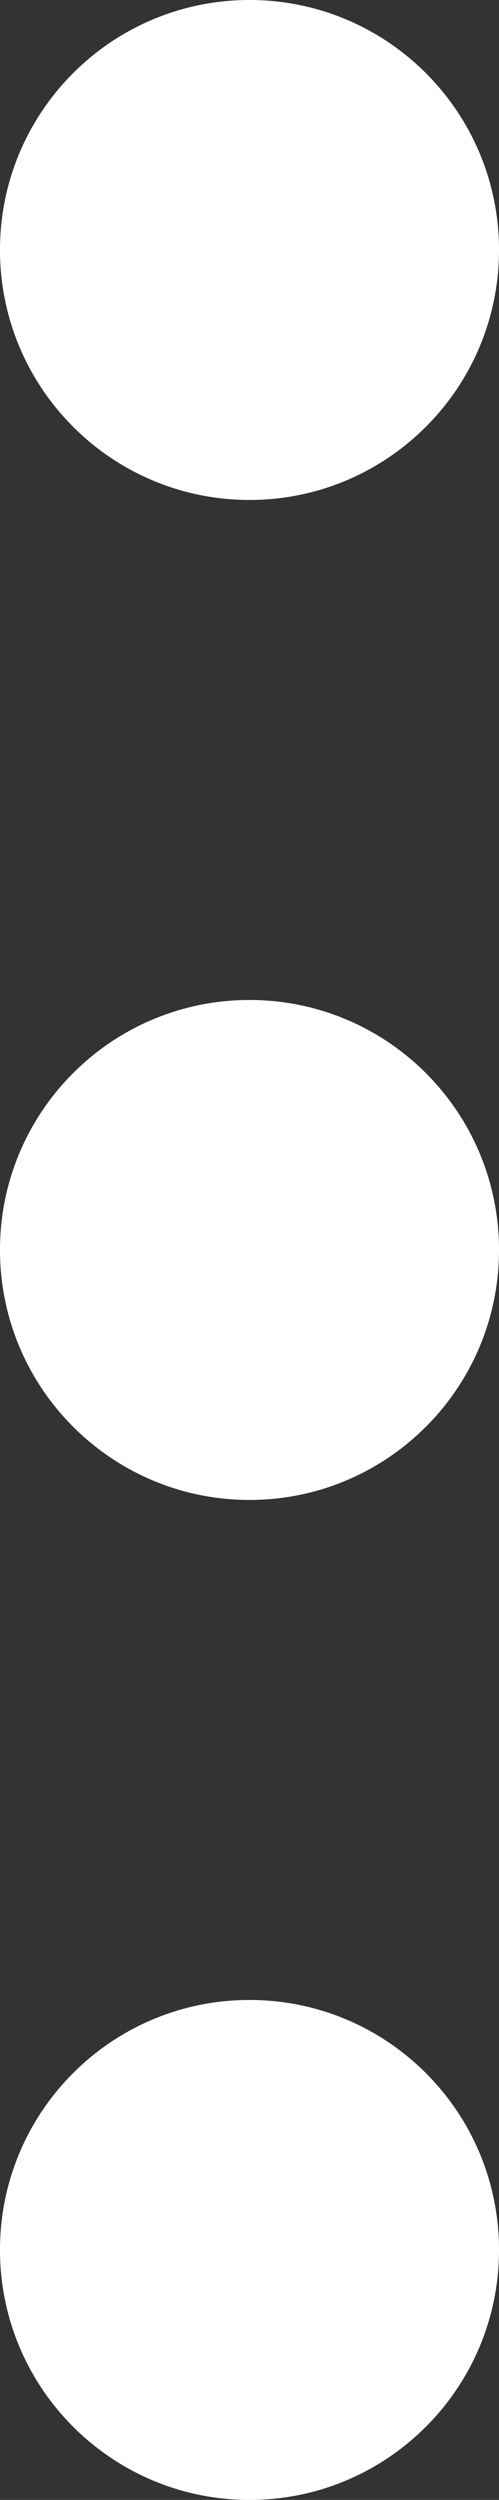 <?xml version="1.0" encoding="utf-8"?>
<!-- Generator: Adobe Illustrator 16.0.3, SVG Export Plug-In . SVG Version: 6.00 Build 0)  -->
<!DOCTYPE svg PUBLIC "-//W3C//DTD SVG 1.1//EN" "http://www.w3.org/Graphics/SVG/1.1/DTD/svg11.dtd">
<svg version="1.1" id="Шар_1" xmlns="http://www.w3.org/2000/svg" xmlns:xlink="http://www.w3.org/1999/xlink" x="0px" y="0px"
	 width="8px" height="40.002px" viewBox="0 0 8 40.002" enable-background="new 0 0 8 40.002" xml:space="preserve">
<rect x="0" y="0" width="8" height="40.002" fill="#333333" stroke="none"/>
<path fill-rule="evenodd" clip-rule="evenodd" fill="#FFFFFF" d="M4,0c2.209,0,4,1.789,4,4c0,2.209-1.791,4-4,4S0,6.209,0,4
	C0,1.789,1.791,0,4,0z"/>
<path fill-rule="evenodd" clip-rule="evenodd" fill="#FFFFFF" d="M4,16.001c2.209,0,4,1.789,4,4c0,2.209-1.791,4-4,4s-4-1.791-4-4
	C0,17.79,1.791,16.001,4,16.001z"/>
<path fill-rule="evenodd" clip-rule="evenodd" fill="#FFFFFF" d="M4,32.002c2.209,0,4,1.789,4,4c0,2.209-1.791,4-4,4s-4-1.791-4-4
	C0,33.791,1.791,32.002,4,32.002z"/>
</svg>
